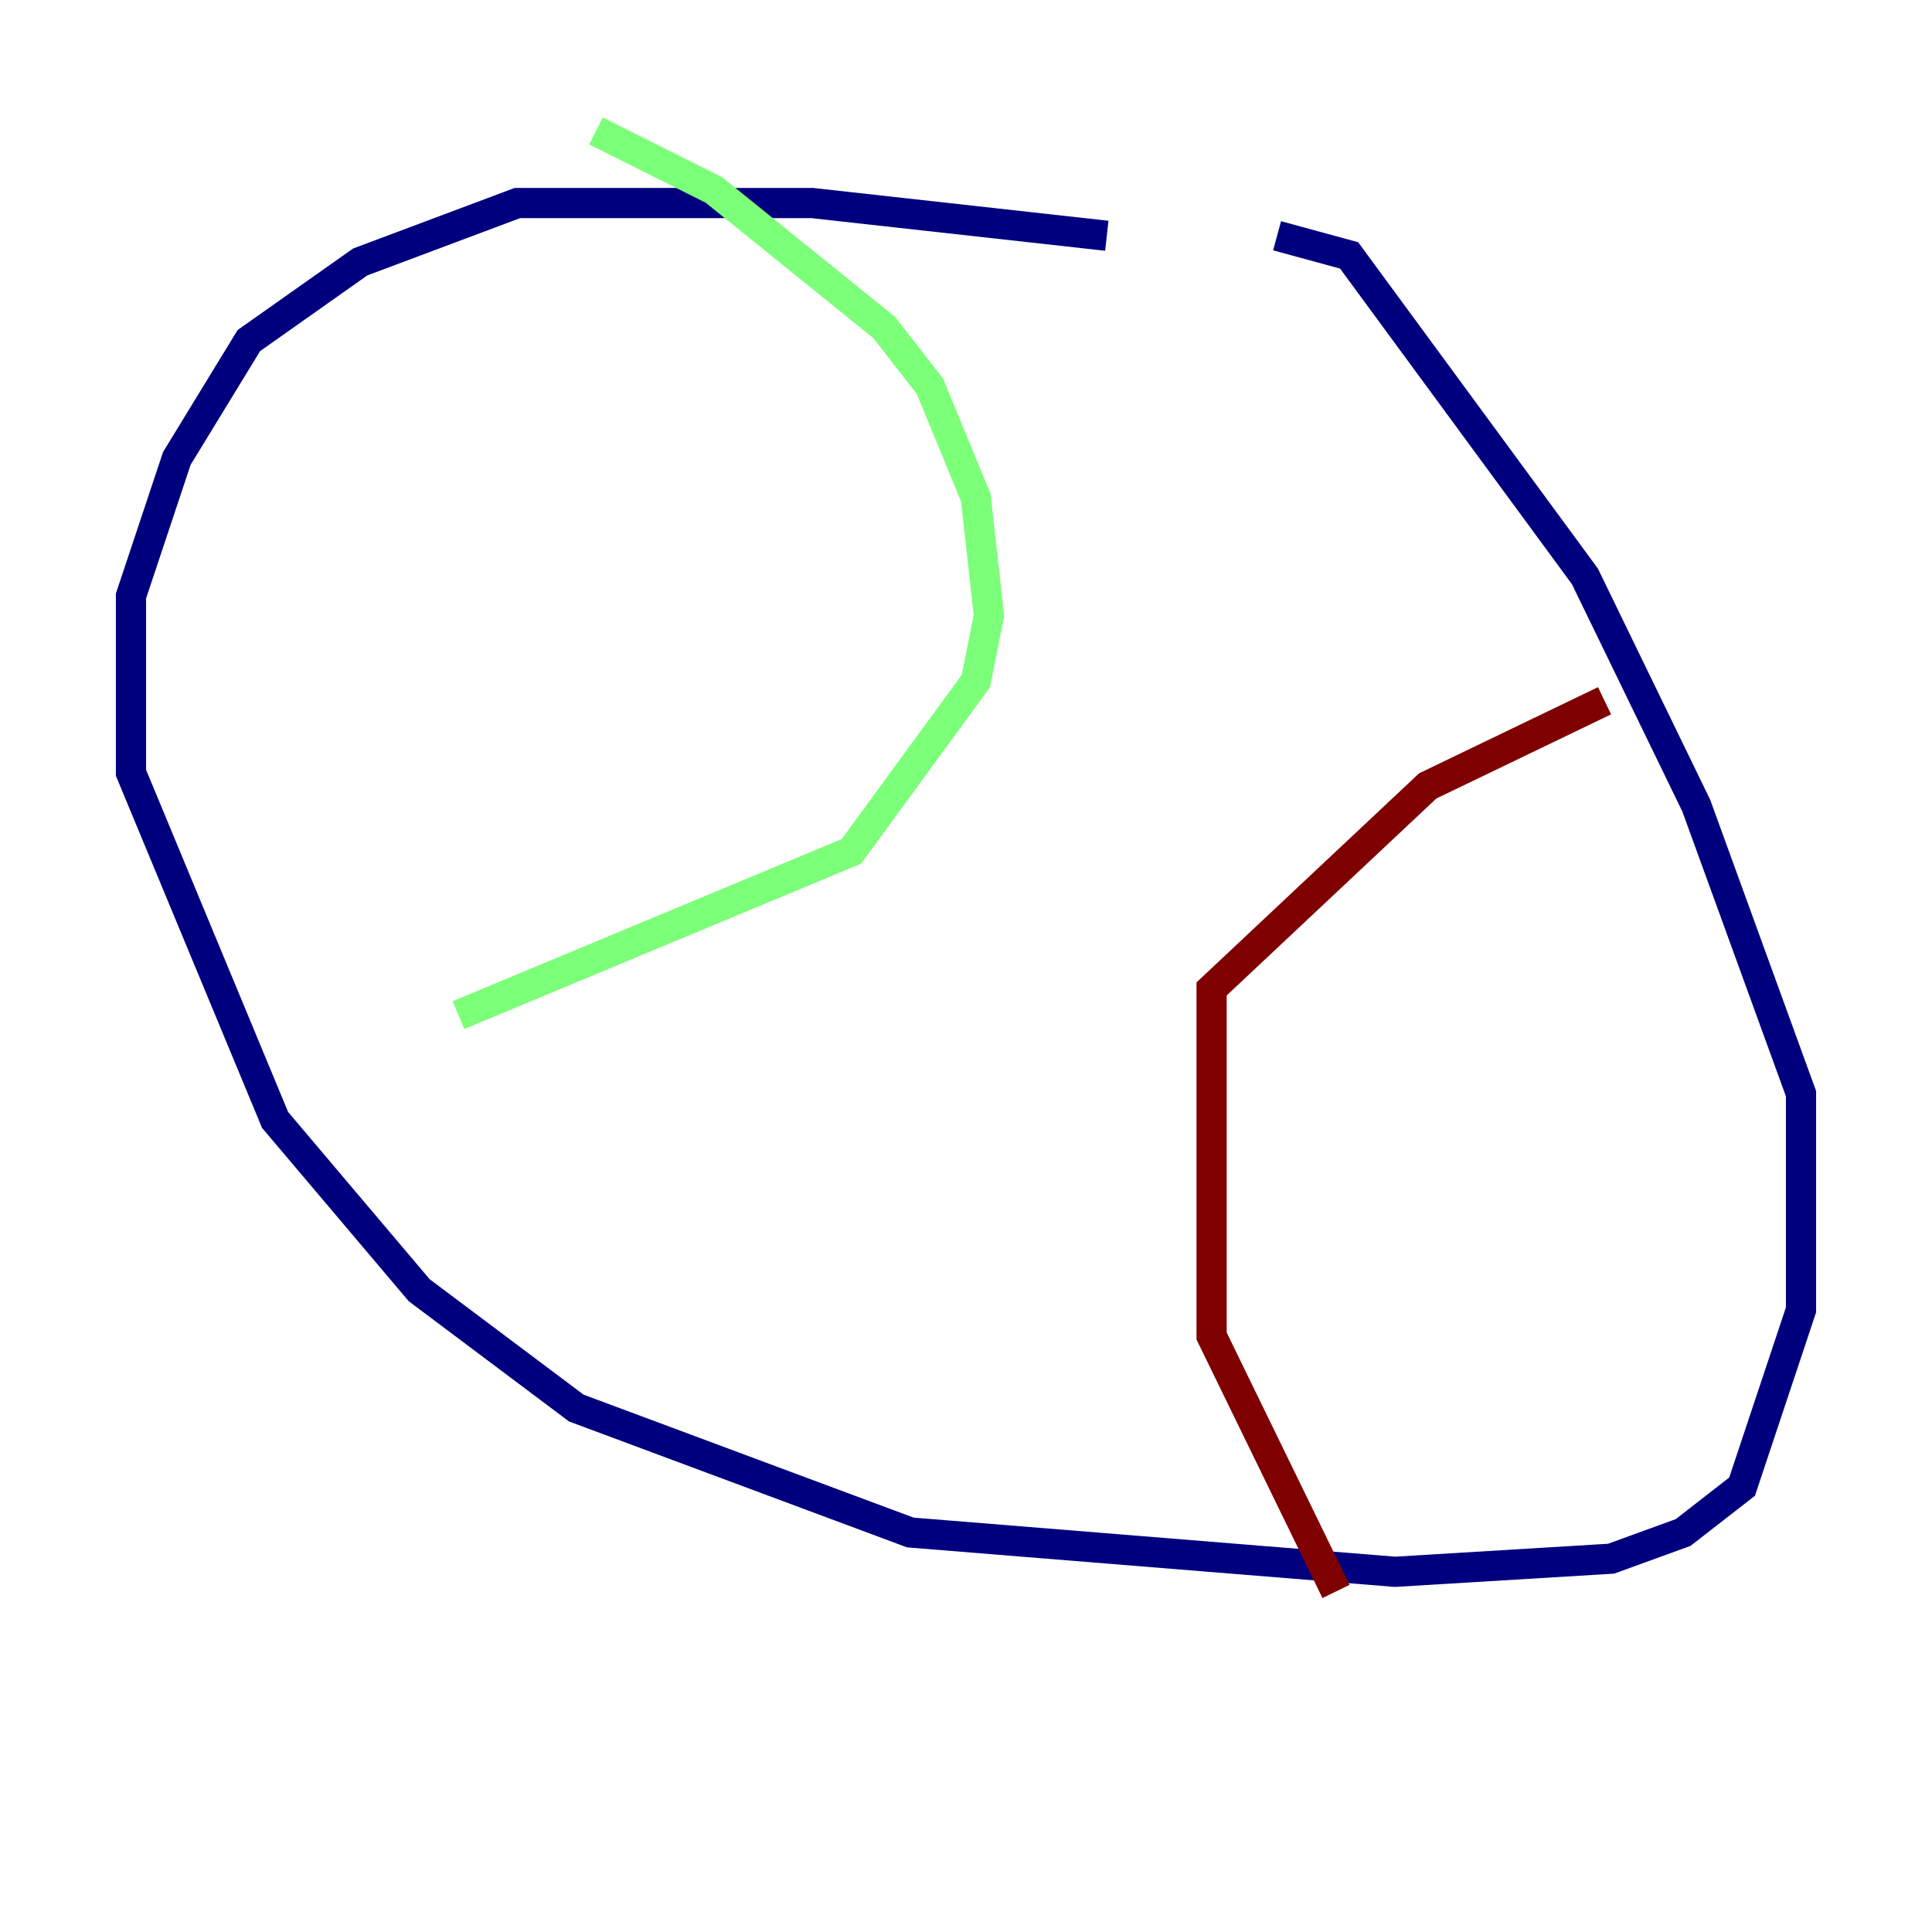 <?xml version="1.0" encoding="utf-8" ?>
<svg baseProfile="tiny" height="128" version="1.2" viewBox="0,0,128,128" width="128" xmlns="http://www.w3.org/2000/svg" xmlns:ev="http://www.w3.org/2001/xml-events" xmlns:xlink="http://www.w3.org/1999/xlink"><defs /><polyline fill="none" points="73.329,15.62 53.803,13.451 34.278,13.451 23.864,17.356 16.488,22.563 11.715,30.373 8.678,39.485 8.678,51.2 18.224,74.197 27.77,85.478 38.183,93.288 60.312,101.532 92.42,104.136 106.739,103.268 111.512,101.532 115.417,98.495 119.322,86.78 119.322,72.461 112.38,53.37 105.003,38.183 89.383,16.922 84.61,15.62" stroke="#00007f" stroke-width="2" /><polyline fill="none" points="39.485,8.678 47.295,12.583 58.576,21.695 61.614,25.6 64.651,32.976 65.519,40.786 64.651,45.125 56.407,56.407 30.373,67.254" stroke="#7cff79" stroke-width="2" /><polyline fill="none" points="106.305,46.427 94.59,52.068 80.271,65.519 80.271,88.515 88.515,105.437" stroke="#7f0000" stroke-width="2" /></svg>